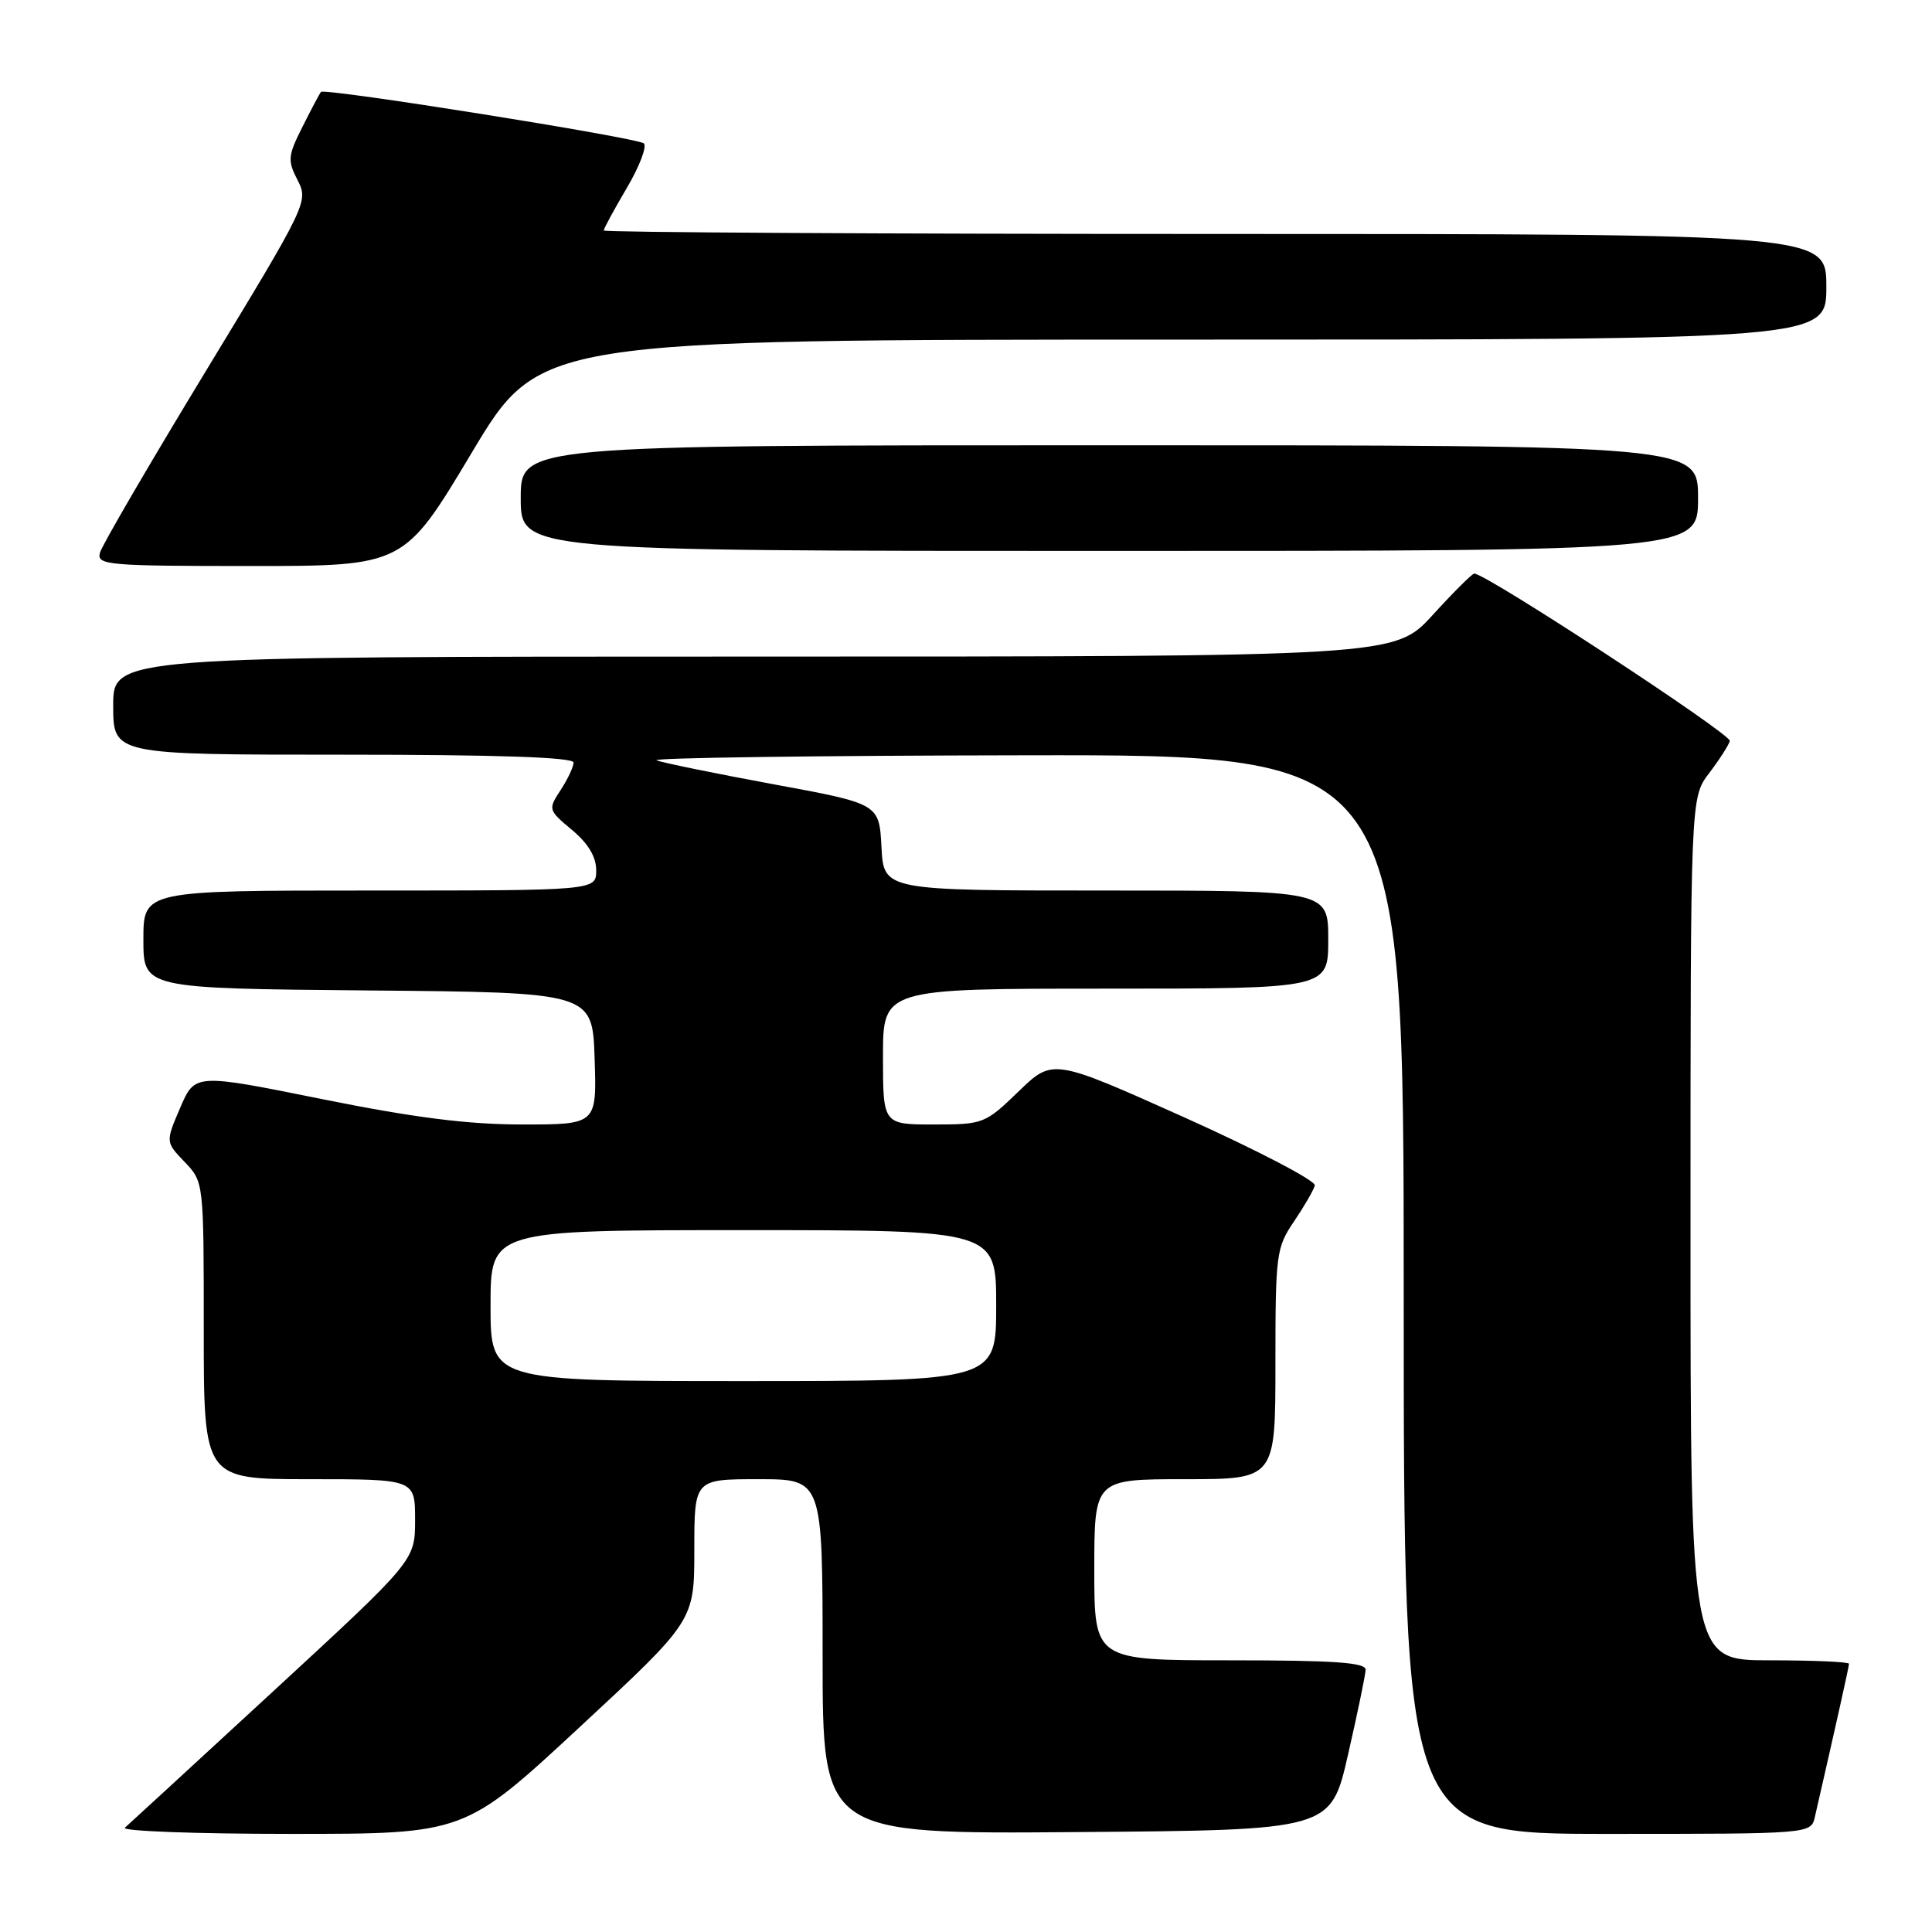 <?xml version="1.0" encoding="UTF-8" standalone="no"?>
<!DOCTYPE svg PUBLIC "-//W3C//DTD SVG 1.1//EN" "http://www.w3.org/Graphics/SVG/1.1/DTD/svg11.dtd" >
<svg xmlns="http://www.w3.org/2000/svg" xmlns:xlink="http://www.w3.org/1999/xlink" version="1.1" viewBox="0 0 256 256">
 <g >
 <path fill="currentColor"
d=" M 76.78 228.88 C 92.00 214.76 92.00 214.76 92.00 205.38 C 92.00 196.00 92.00 196.00 100.50 196.00 C 109.00 196.00 109.00 196.00 109.00 219.51 C 109.00 243.03 109.00 243.03 142.67 242.76 C 176.34 242.50 176.34 242.50 178.62 232.50 C 179.88 227.00 180.93 221.94 180.95 221.25 C 180.99 220.29 176.76 220.00 163.00 220.00 C 145.00 220.00 145.00 220.00 145.00 208.00 C 145.00 196.00 145.00 196.00 157.00 196.00 C 169.00 196.00 169.00 196.00 169.00 180.73 C 169.00 166.15 169.11 165.30 171.47 161.84 C 172.82 159.84 174.06 157.70 174.22 157.08 C 174.37 156.46 166.62 152.42 157.00 148.09 C 139.50 140.24 139.50 140.24 134.97 144.62 C 130.53 148.91 130.29 149.00 123.72 149.00 C 117.00 149.00 117.00 149.00 117.00 140.00 C 117.00 131.00 117.00 131.00 146.50 131.00 C 176.00 131.00 176.00 131.00 176.00 124.50 C 176.00 118.00 176.00 118.00 146.55 118.00 C 117.10 118.00 117.10 118.00 116.80 112.25 C 116.50 106.50 116.50 106.50 102.50 103.92 C 94.80 102.50 87.83 101.07 87.00 100.75 C 86.17 100.42 108.11 100.12 135.75 100.08 C 186.00 100.00 186.00 100.00 186.00 171.50 C 186.00 243.00 186.00 243.00 212.98 243.00 C 239.96 243.00 239.96 243.00 240.48 240.75 C 243.28 228.54 245.00 220.84 245.00 220.46 C 245.00 220.21 240.28 220.00 234.50 220.00 C 224.00 220.00 224.00 220.00 224.00 162.84 C 224.00 105.69 224.00 105.69 226.46 102.46 C 227.81 100.69 229.05 98.76 229.21 98.18 C 229.45 97.30 196.92 76.00 195.35 76.00 C 195.07 76.00 192.59 78.47 189.83 81.50 C 184.80 87.00 184.80 87.00 99.90 87.00 C 15.00 87.00 15.00 87.00 15.00 93.50 C 15.00 100.00 15.00 100.00 45.50 100.00 C 65.86 100.00 76.00 100.34 76.00 101.04 C 76.00 101.60 75.23 103.24 74.29 104.68 C 72.61 107.25 72.63 107.33 75.79 109.97 C 77.94 111.76 79.00 113.53 79.00 115.32 C 79.00 118.00 79.00 118.00 49.00 118.00 C 19.00 118.00 19.00 118.00 19.00 124.49 C 19.00 130.97 19.00 130.97 48.75 131.24 C 78.50 131.50 78.50 131.50 78.79 140.25 C 79.08 149.00 79.08 149.00 69.22 149.00 C 61.99 149.00 54.88 148.10 42.59 145.62 C 25.83 142.24 25.83 142.24 23.88 146.78 C 21.93 151.32 21.93 151.32 24.47 153.97 C 27.00 156.61 27.00 156.61 27.00 176.30 C 27.00 196.00 27.00 196.00 41.00 196.00 C 55.00 196.00 55.00 196.00 55.00 201.39 C 55.00 206.77 55.00 206.77 36.25 224.06 C 25.94 233.57 17.07 241.72 16.55 242.18 C 16.03 242.63 25.94 243.00 38.58 243.00 C 61.56 243.00 61.56 243.00 76.78 228.88 Z  M 62.50 60.00 C 71.47 45.00 71.47 45.00 156.74 45.00 C 242.00 45.00 242.00 45.00 242.00 38.00 C 242.00 31.00 242.00 31.00 161.00 31.00 C 116.45 31.00 80.00 30.79 80.00 30.54 C 80.00 30.29 81.38 27.75 83.06 24.90 C 84.74 22.05 85.75 19.39 85.31 19.00 C 84.45 18.24 43.01 11.63 42.53 12.18 C 42.37 12.36 41.28 14.41 40.10 16.76 C 38.14 20.65 38.08 21.25 39.43 23.87 C 40.89 26.69 40.73 27.02 27.31 49.11 C 19.83 61.43 13.49 72.29 13.24 73.25 C 12.80 74.87 14.23 75.00 33.15 75.00 C 53.53 75.00 53.53 75.00 62.50 60.00 Z  M 225.00 66.00 C 225.00 59.00 225.00 59.00 147.00 59.00 C 69.00 59.00 69.00 59.00 69.00 66.00 C 69.00 73.00 69.00 73.00 147.00 73.00 C 225.00 73.00 225.00 73.00 225.00 66.00 Z  M 65.00 173.00 C 65.00 163.00 65.00 163.00 98.50 163.00 C 132.00 163.00 132.00 163.00 132.00 173.00 C 132.00 183.00 132.00 183.00 98.50 183.00 C 65.00 183.00 65.00 183.00 65.00 173.00 Z "/>
</g>
</svg>